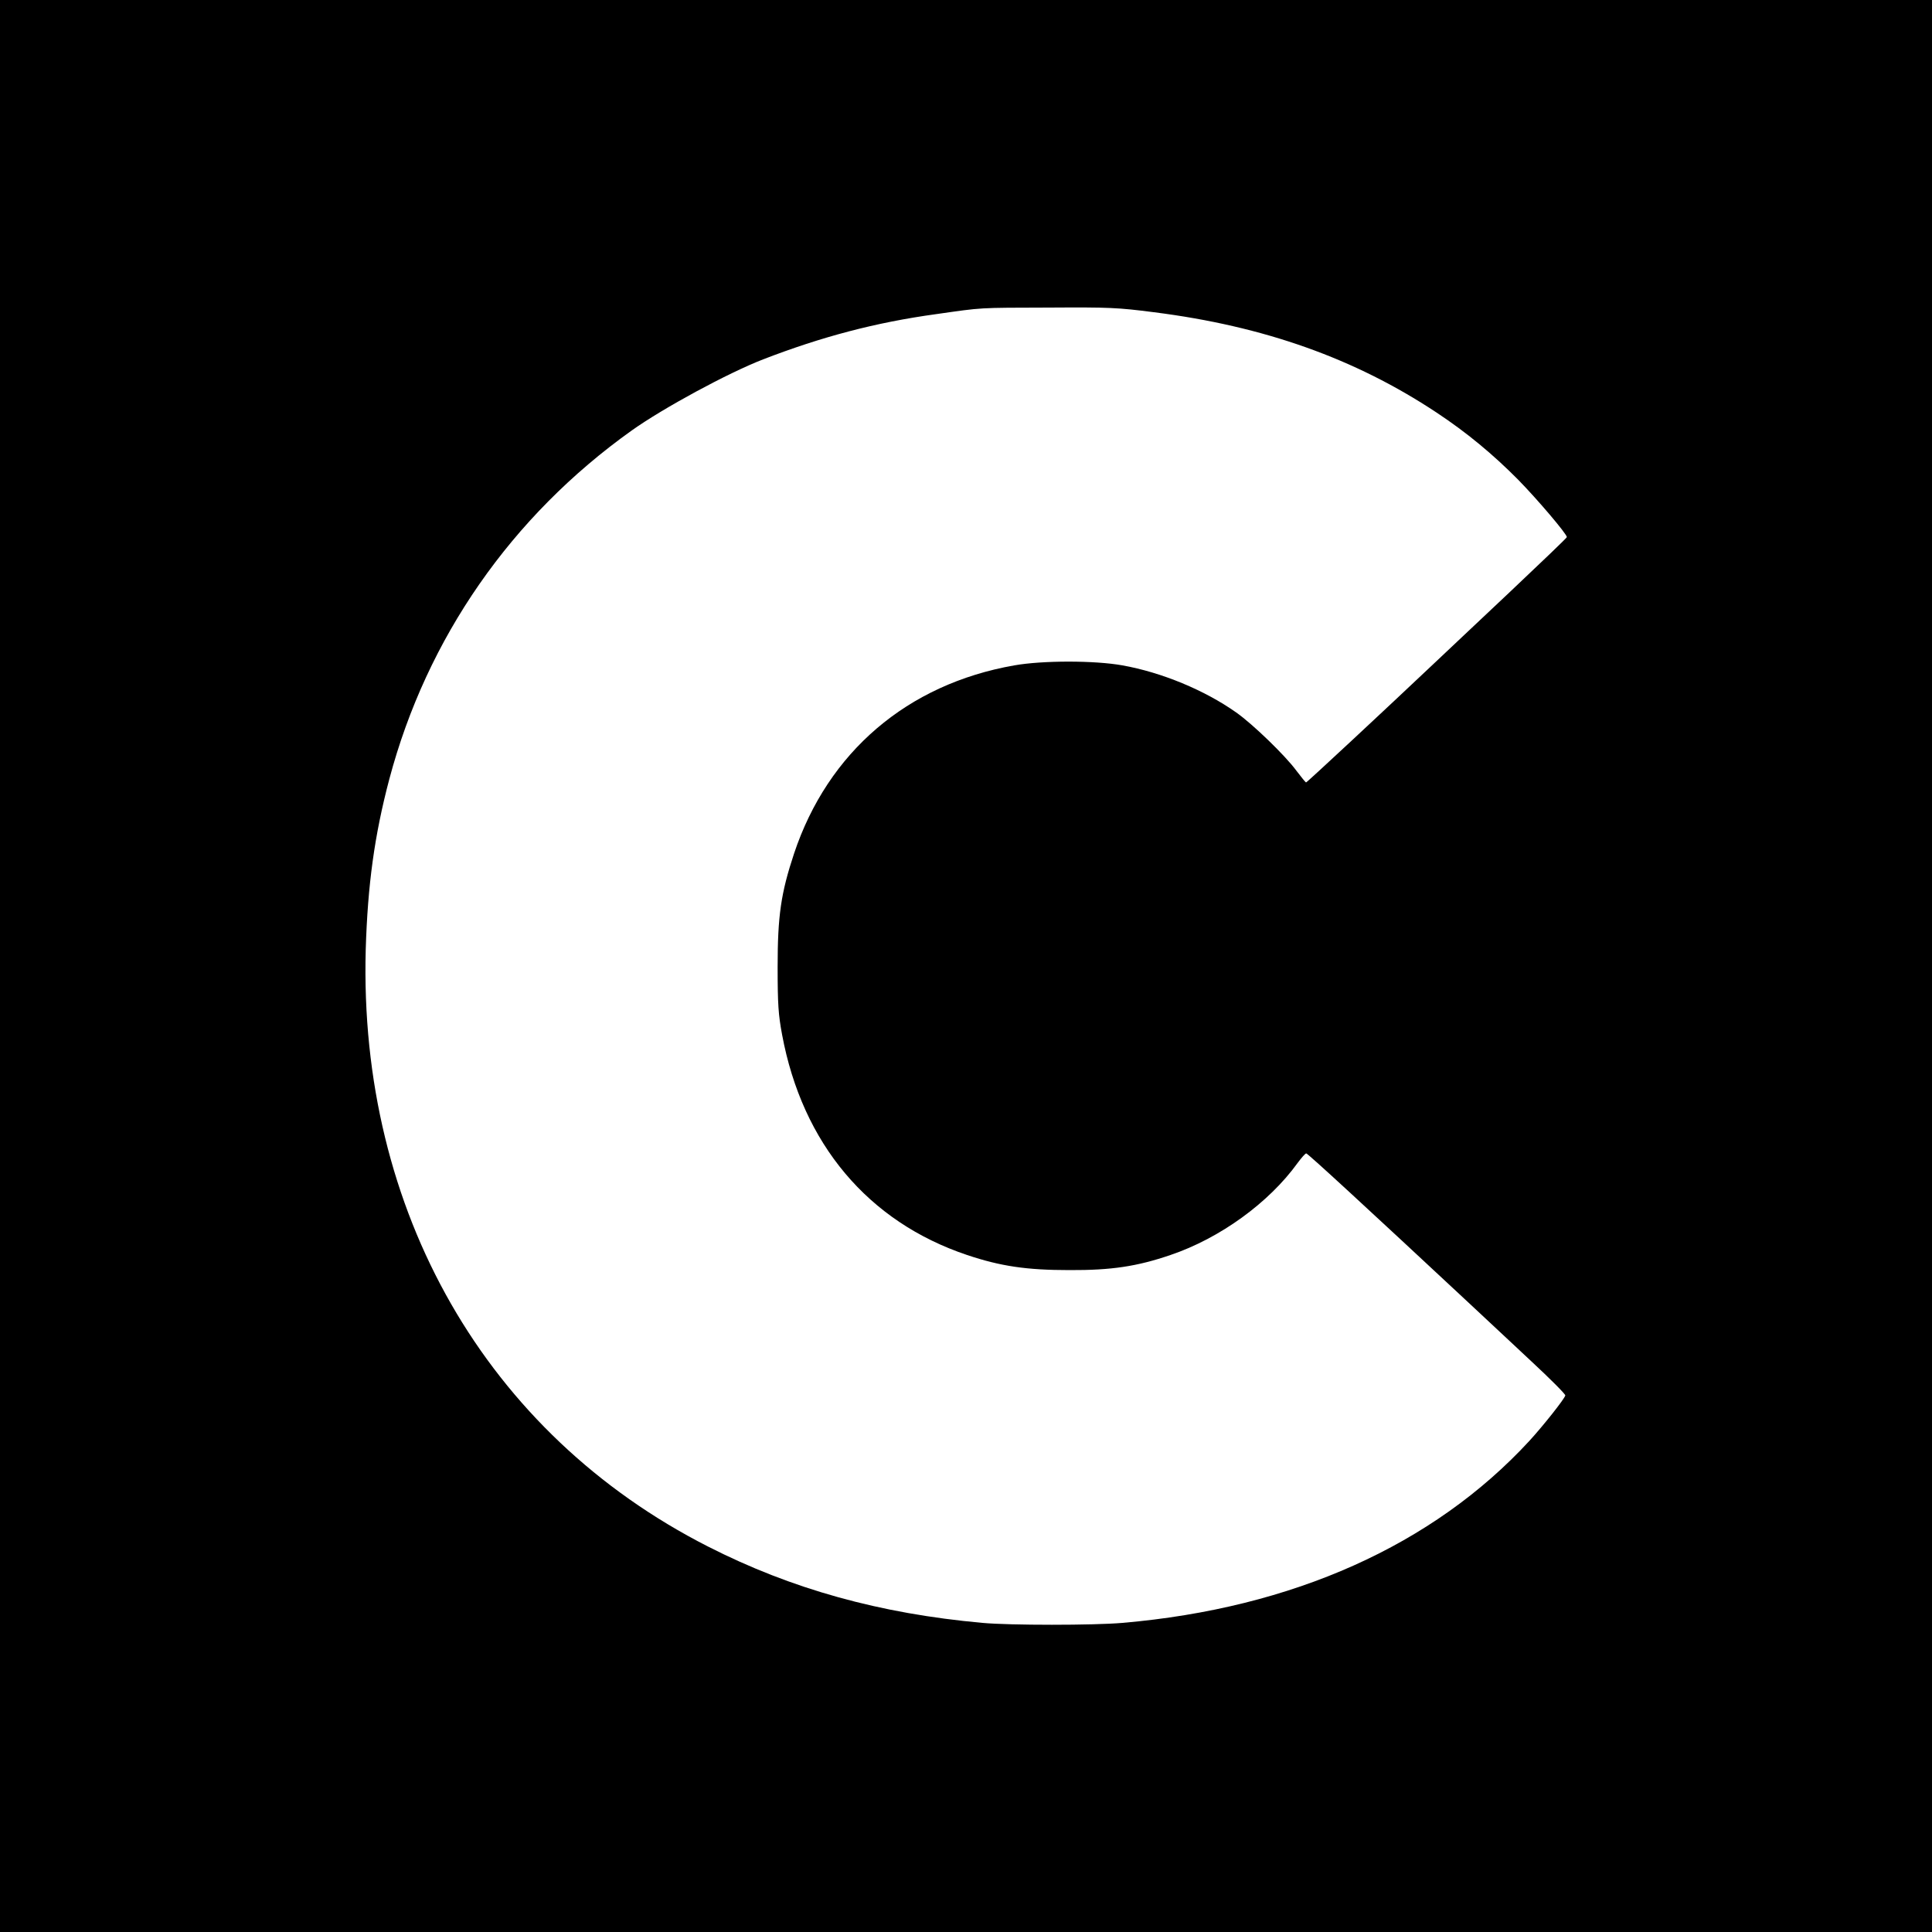 <?xml version="1.0" standalone="no"?>
<!DOCTYPE svg PUBLIC "-//W3C//DTD SVG 20010904//EN"
 "http://www.w3.org/TR/2001/REC-SVG-20010904/DTD/svg10.dtd">
<svg version="1.0" xmlns="http://www.w3.org/2000/svg"
 width="1000pt" height="1000pt" viewBox="0 0 1000 1000"
 preserveAspectRatio="xMidYMid meet">
<g transform="translate(0,1000) scale(0.1,-0.1)"
fill="#000000" stroke="none">
<path d="M0 5000 l0 -5000 5000 0 5000 0 0 5000 0 5000 -5000 0 -5000 0 0
-5000z m5972 3384 c571 -72 1042 -240 1463 -519 156 -103 292 -216 422 -347
101 -103 253 -282 253 -298 0 -4 -134 -132 -297 -286 -163 -153 -335 -316
-382 -360 -270 -255 -666 -624 -671 -624 -3 1 -25 28 -50 61 -58 79 -227 242
-311 301 -164 116 -387 208 -589 244 -144 26 -414 26 -560 0 -554 -97 -965
-449 -1140 -974 -68 -205 -85 -322 -85 -587 0 -195 4 -248 23 -350 105 -565
445 -969 958 -1141 173 -58 308 -78 529 -78 218 -1 350 19 523 78 257 87 510
271 658 476 20 27 40 50 45 50 8 0 299 -268 859 -790 69 -65 206 -193 305
-285 99 -92 179 -172 177 -178 -6 -20 -113 -155 -186 -235 -498 -540 -1225
-866 -2106 -942 -149 -13 -584 -13 -725 0 -531 48 -988 175 -1420 395 -1148
584 -1809 1736 -1772 3090 10 334 45 591 122 882 194 731 632 1361 1255 1805
163 116 497 297 680 368 303 117 582 191 895 234 246 35 211 33 587 34 309 2
354 0 540 -24z"/>
</g>
</svg>
